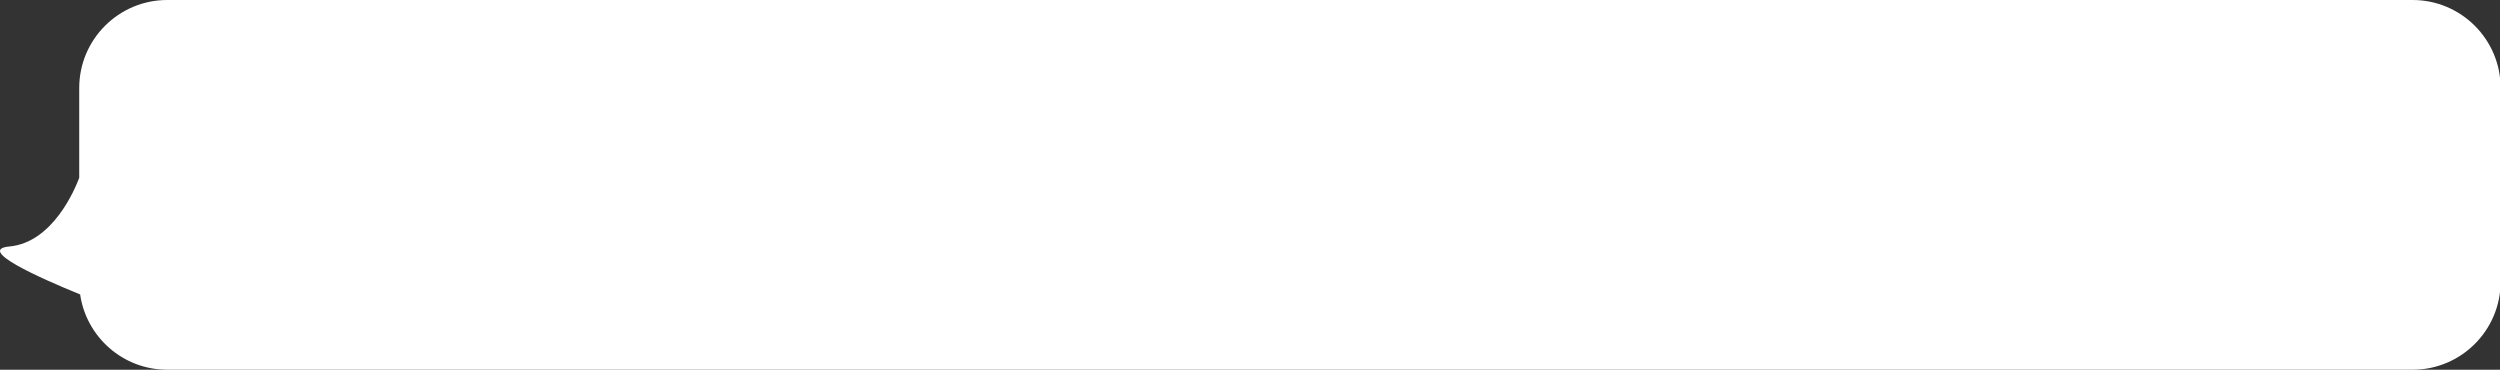 <svg width="284" height="42" viewBox="0 0 284 42" fill="none" xmlns="http://www.w3.org/2000/svg">
<rect x="0" y="0" width="284" height="42" fill="#333333" stroke="none"/>
<path fill-rule="evenodd" clip-rule="evenodd" d="M284.07 10C284.07 4.48 279.59 0 274.07 0H274H19.07H19C13.48 0 9 4.48 9 10V20.195C8.562 21.376 6.041 27.548 1.07 28C-2.692 28.342 4.305 31.491 9.104 33.447C9.806 38.282 13.971 42 19 42H19.07H274H274.07C279.59 42 284.07 37.52 284.07 32V10Z" fill="white"/>
</svg>
